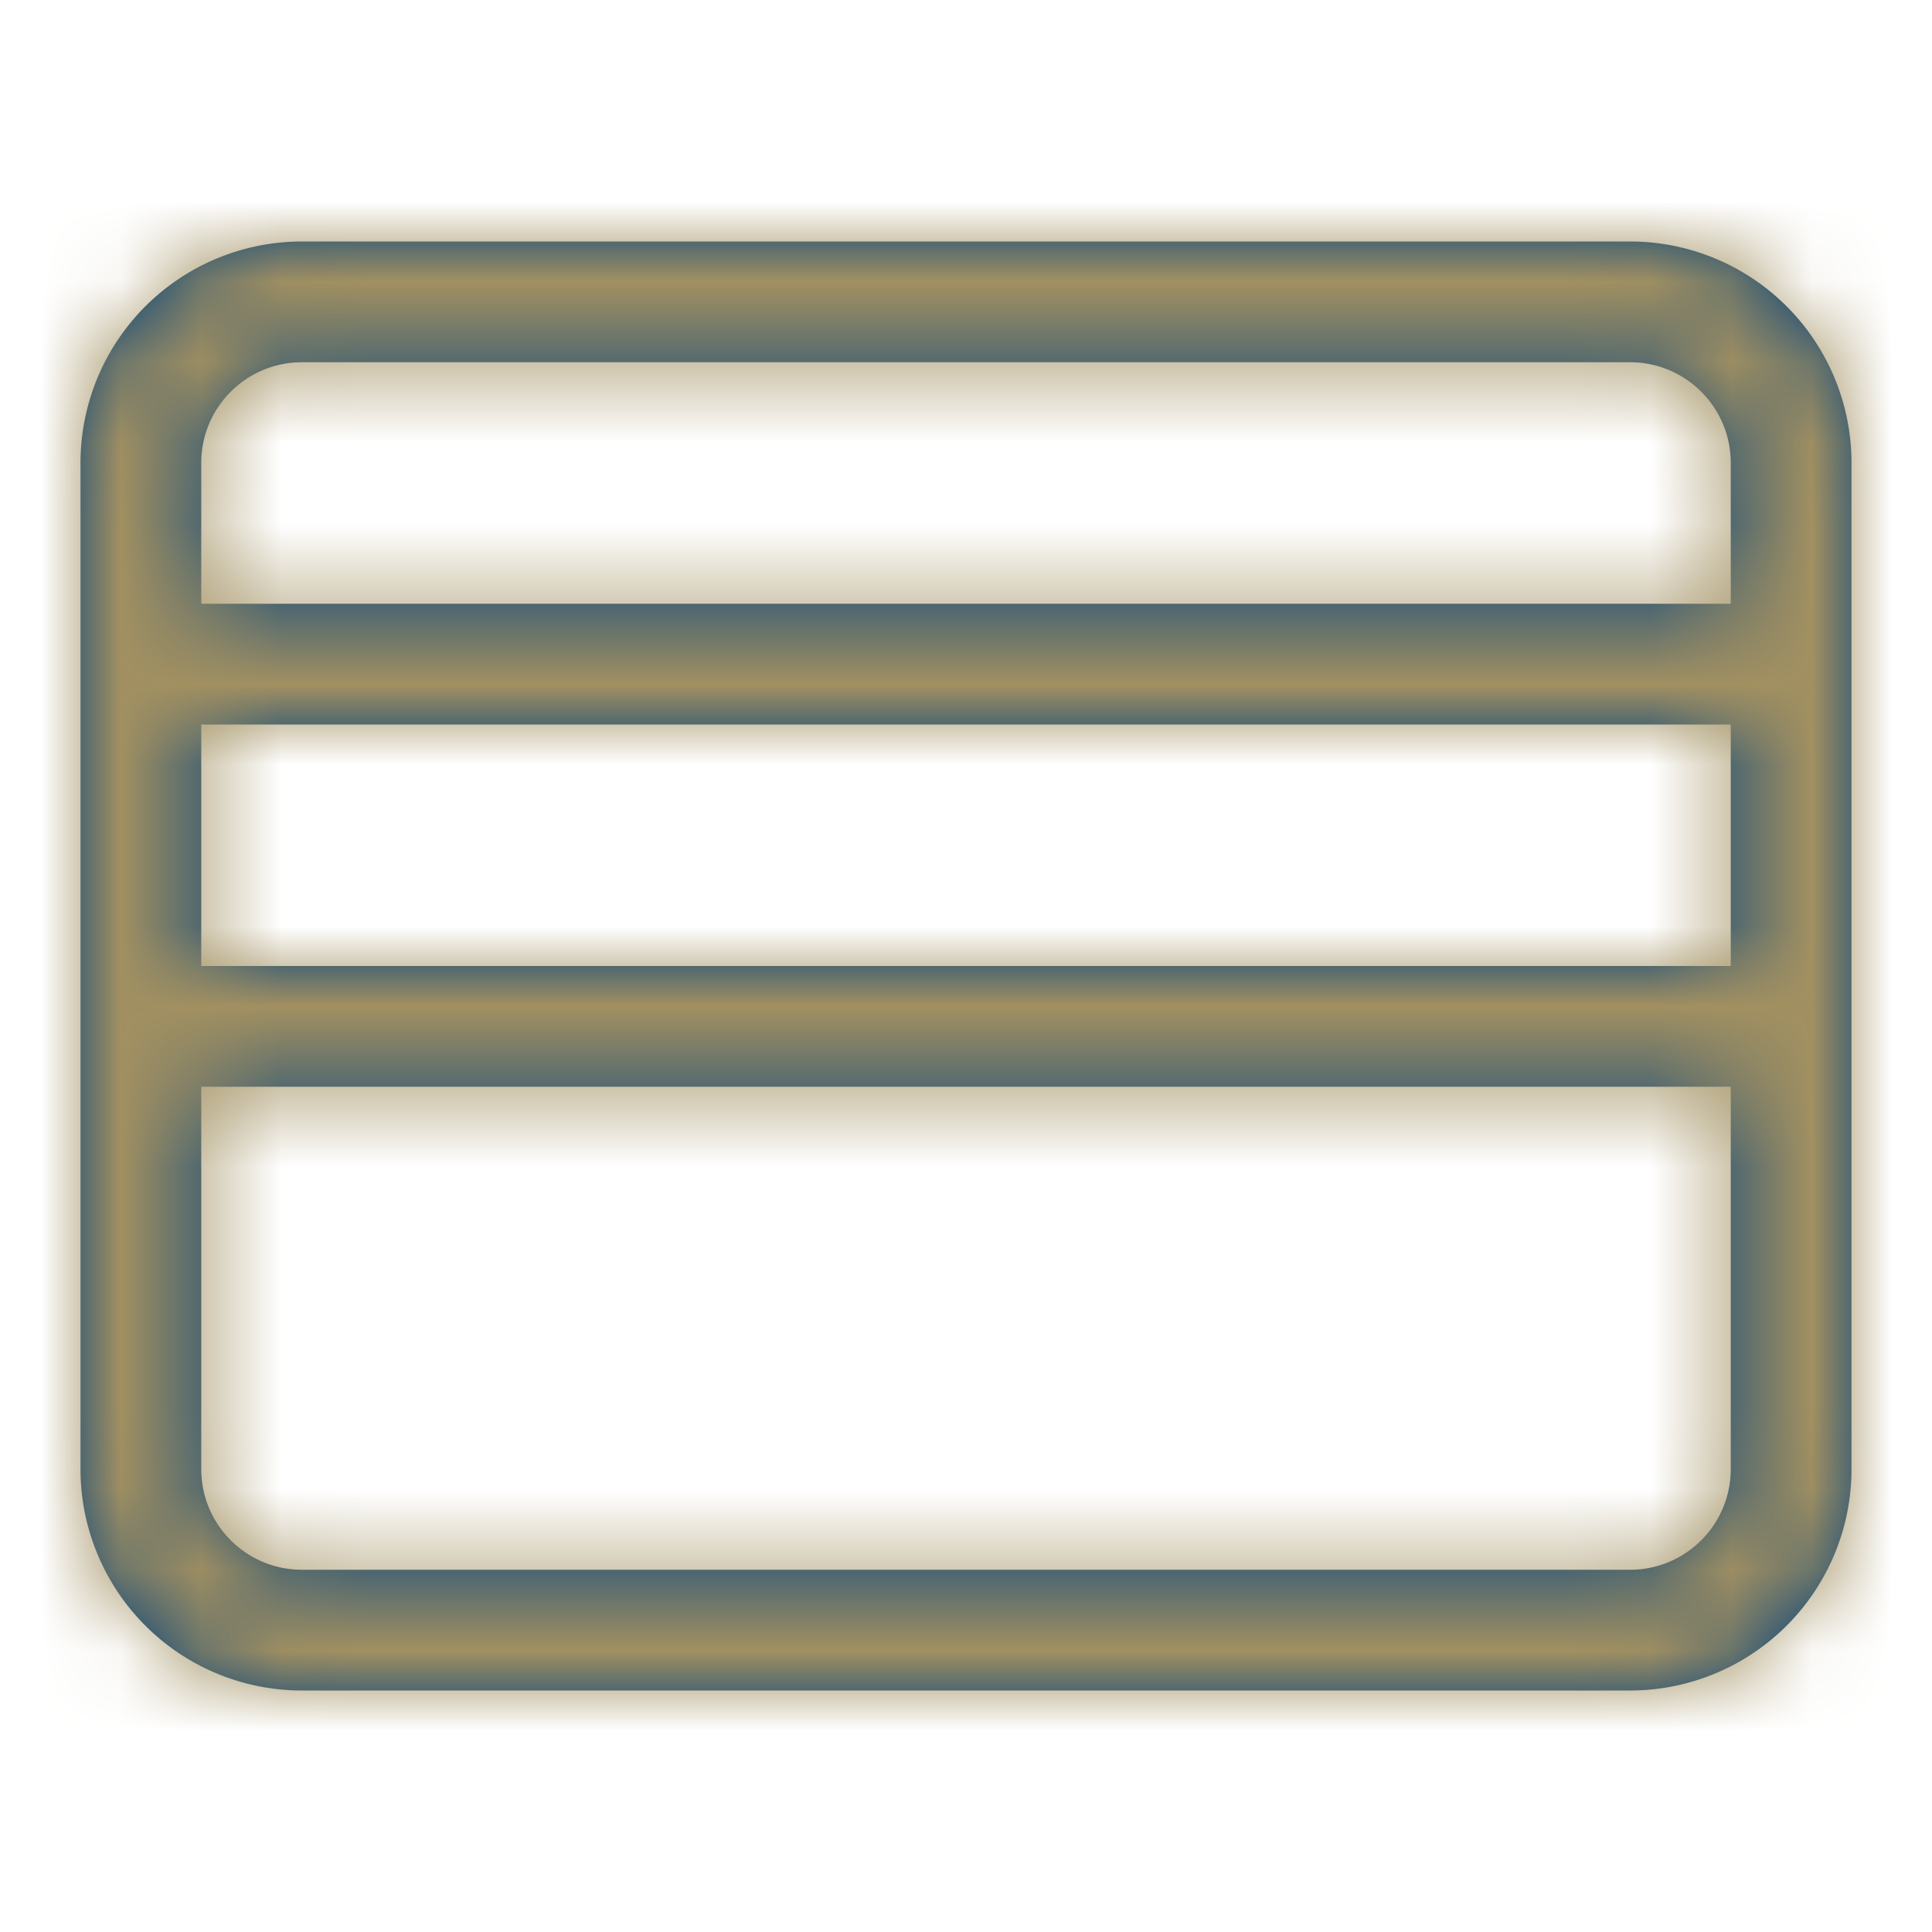 <svg width="24" height="24" fill="none" xmlns="http://www.w3.org/2000/svg"><path d="M1 5.75A2.75 2.75 0 013.75 3h16.5A2.75 2.75 0 0123 5.75v12.5A2.75 2.75 0 0120.25 21H3.75A2.75 2.75 0 011 18.25V5.75zM21.5 12V9h-19v3h19zm-19 1.5v4.75c0 .69.56 1.25 1.25 1.25h16.5c.69 0 1.25-.56 1.25-1.25V13.5h-19zm0-6h19V5.75c0-.69-.56-1.25-1.25-1.25H3.75c-.69 0-1.25.56-1.25 1.25V7.5z" fill="#00417E"/><mask id="a" style="mask-type:alpha" maskUnits="userSpaceOnUse" x="1" y="3" width="22" height="18"><path fill-rule="evenodd" clip-rule="evenodd" d="M1 5.75A2.75 2.75 0 013.75 3h16.5A2.75 2.75 0 0123 5.75v12.5A2.75 2.75 0 0120.25 21H3.75A2.75 2.75 0 011 18.25V5.75zM21.5 12V9h-19v3h19zm-19 1.5h19v4.75c0 .69-.56 1.25-1.25 1.25H3.75c-.69 0-1.25-.56-1.25-1.25V13.5zm0-6h19V5.75c0-.69-.56-1.25-1.25-1.25H3.75c-.69 0-1.25.56-1.25 1.25V7.5z" fill="#000"/></mask><g mask="url(#a)"><path fill="#A29061" d="M0 0h24v24H0z"/></g></svg>